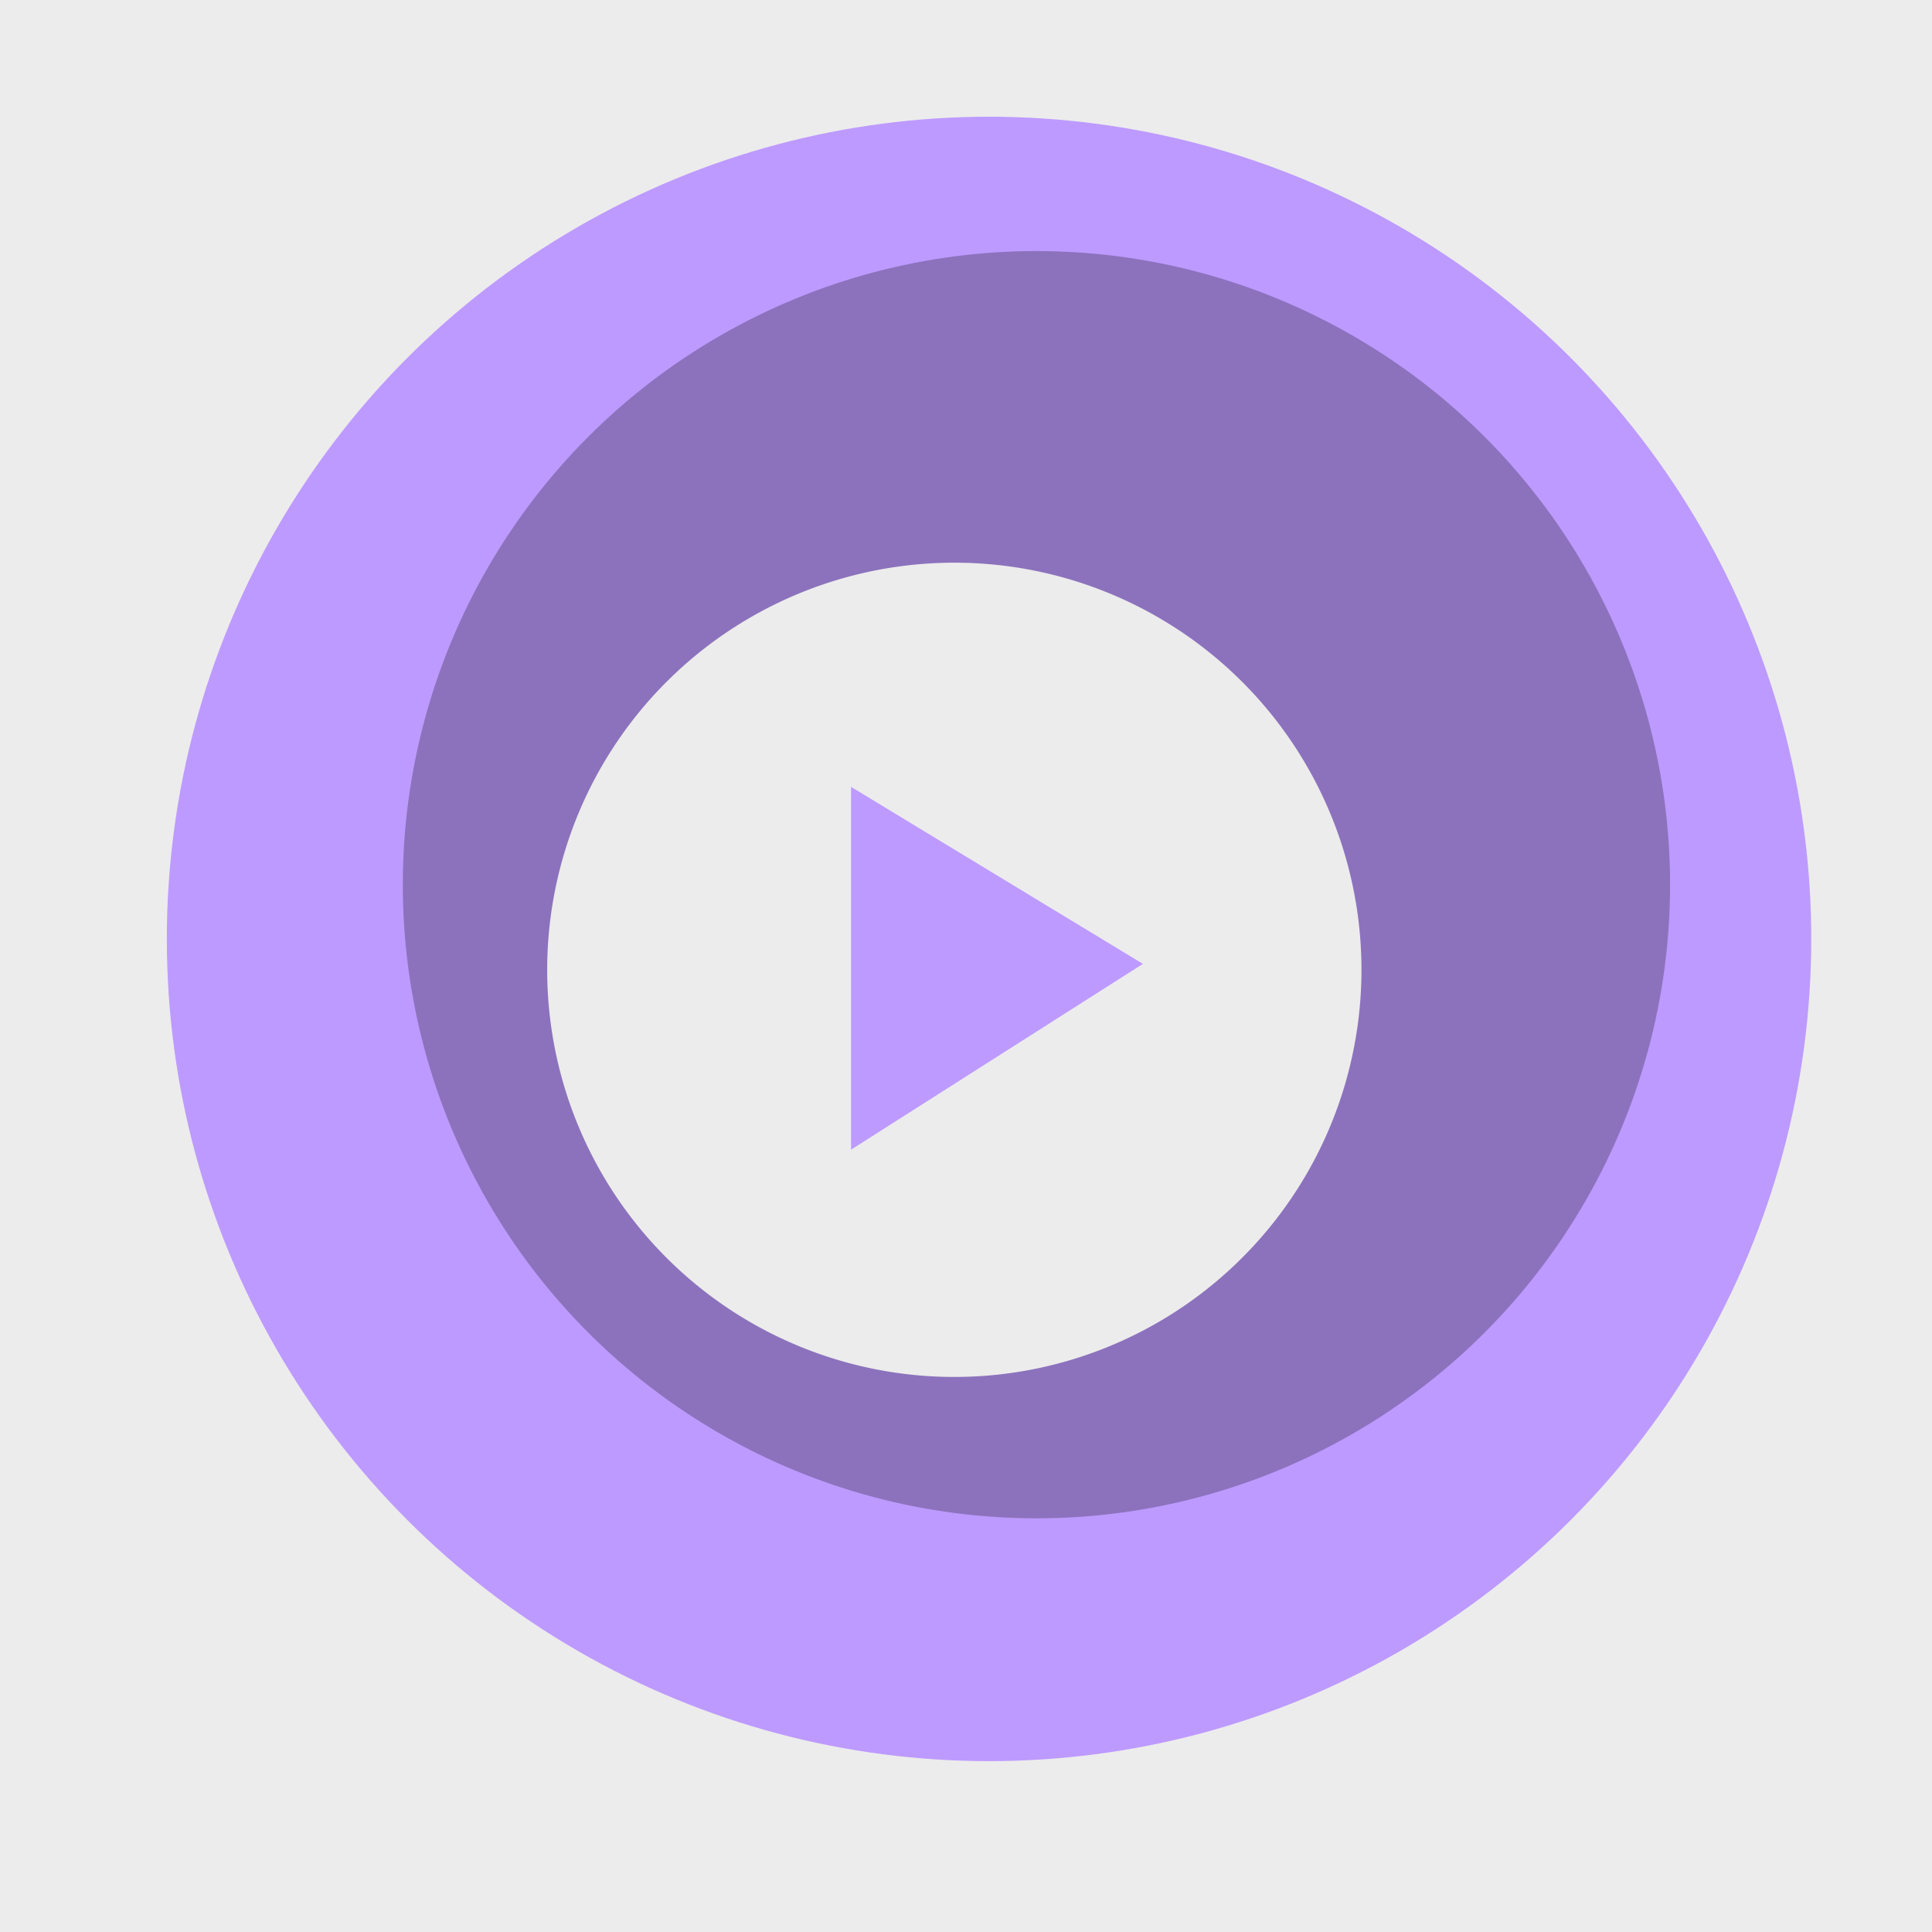 <svg xmlns="http://www.w3.org/2000/svg" viewBox="0 0 192 192">
  <rect width="100%" height="100%" fill="#ececec" />
  <circle cx="98.29" cy="93.31" r="81.71" fill="#bd9aff" />
  <circle cx="103" cy="87.92" r="62.97" fill="#8c72bd" />
  <path fill="#ececec" fill-rule="evenodd"
    d="M135.3 96.37a40.46 40.46 0 1 1-40.46-40.45 40.45 40.45 0 0 1 40.46 40.45Z" />
  <path fill="#bd9aff" fill-rule="evenodd" d="M84.58 78.2v36.05l29-18.46Z" />
</svg>
